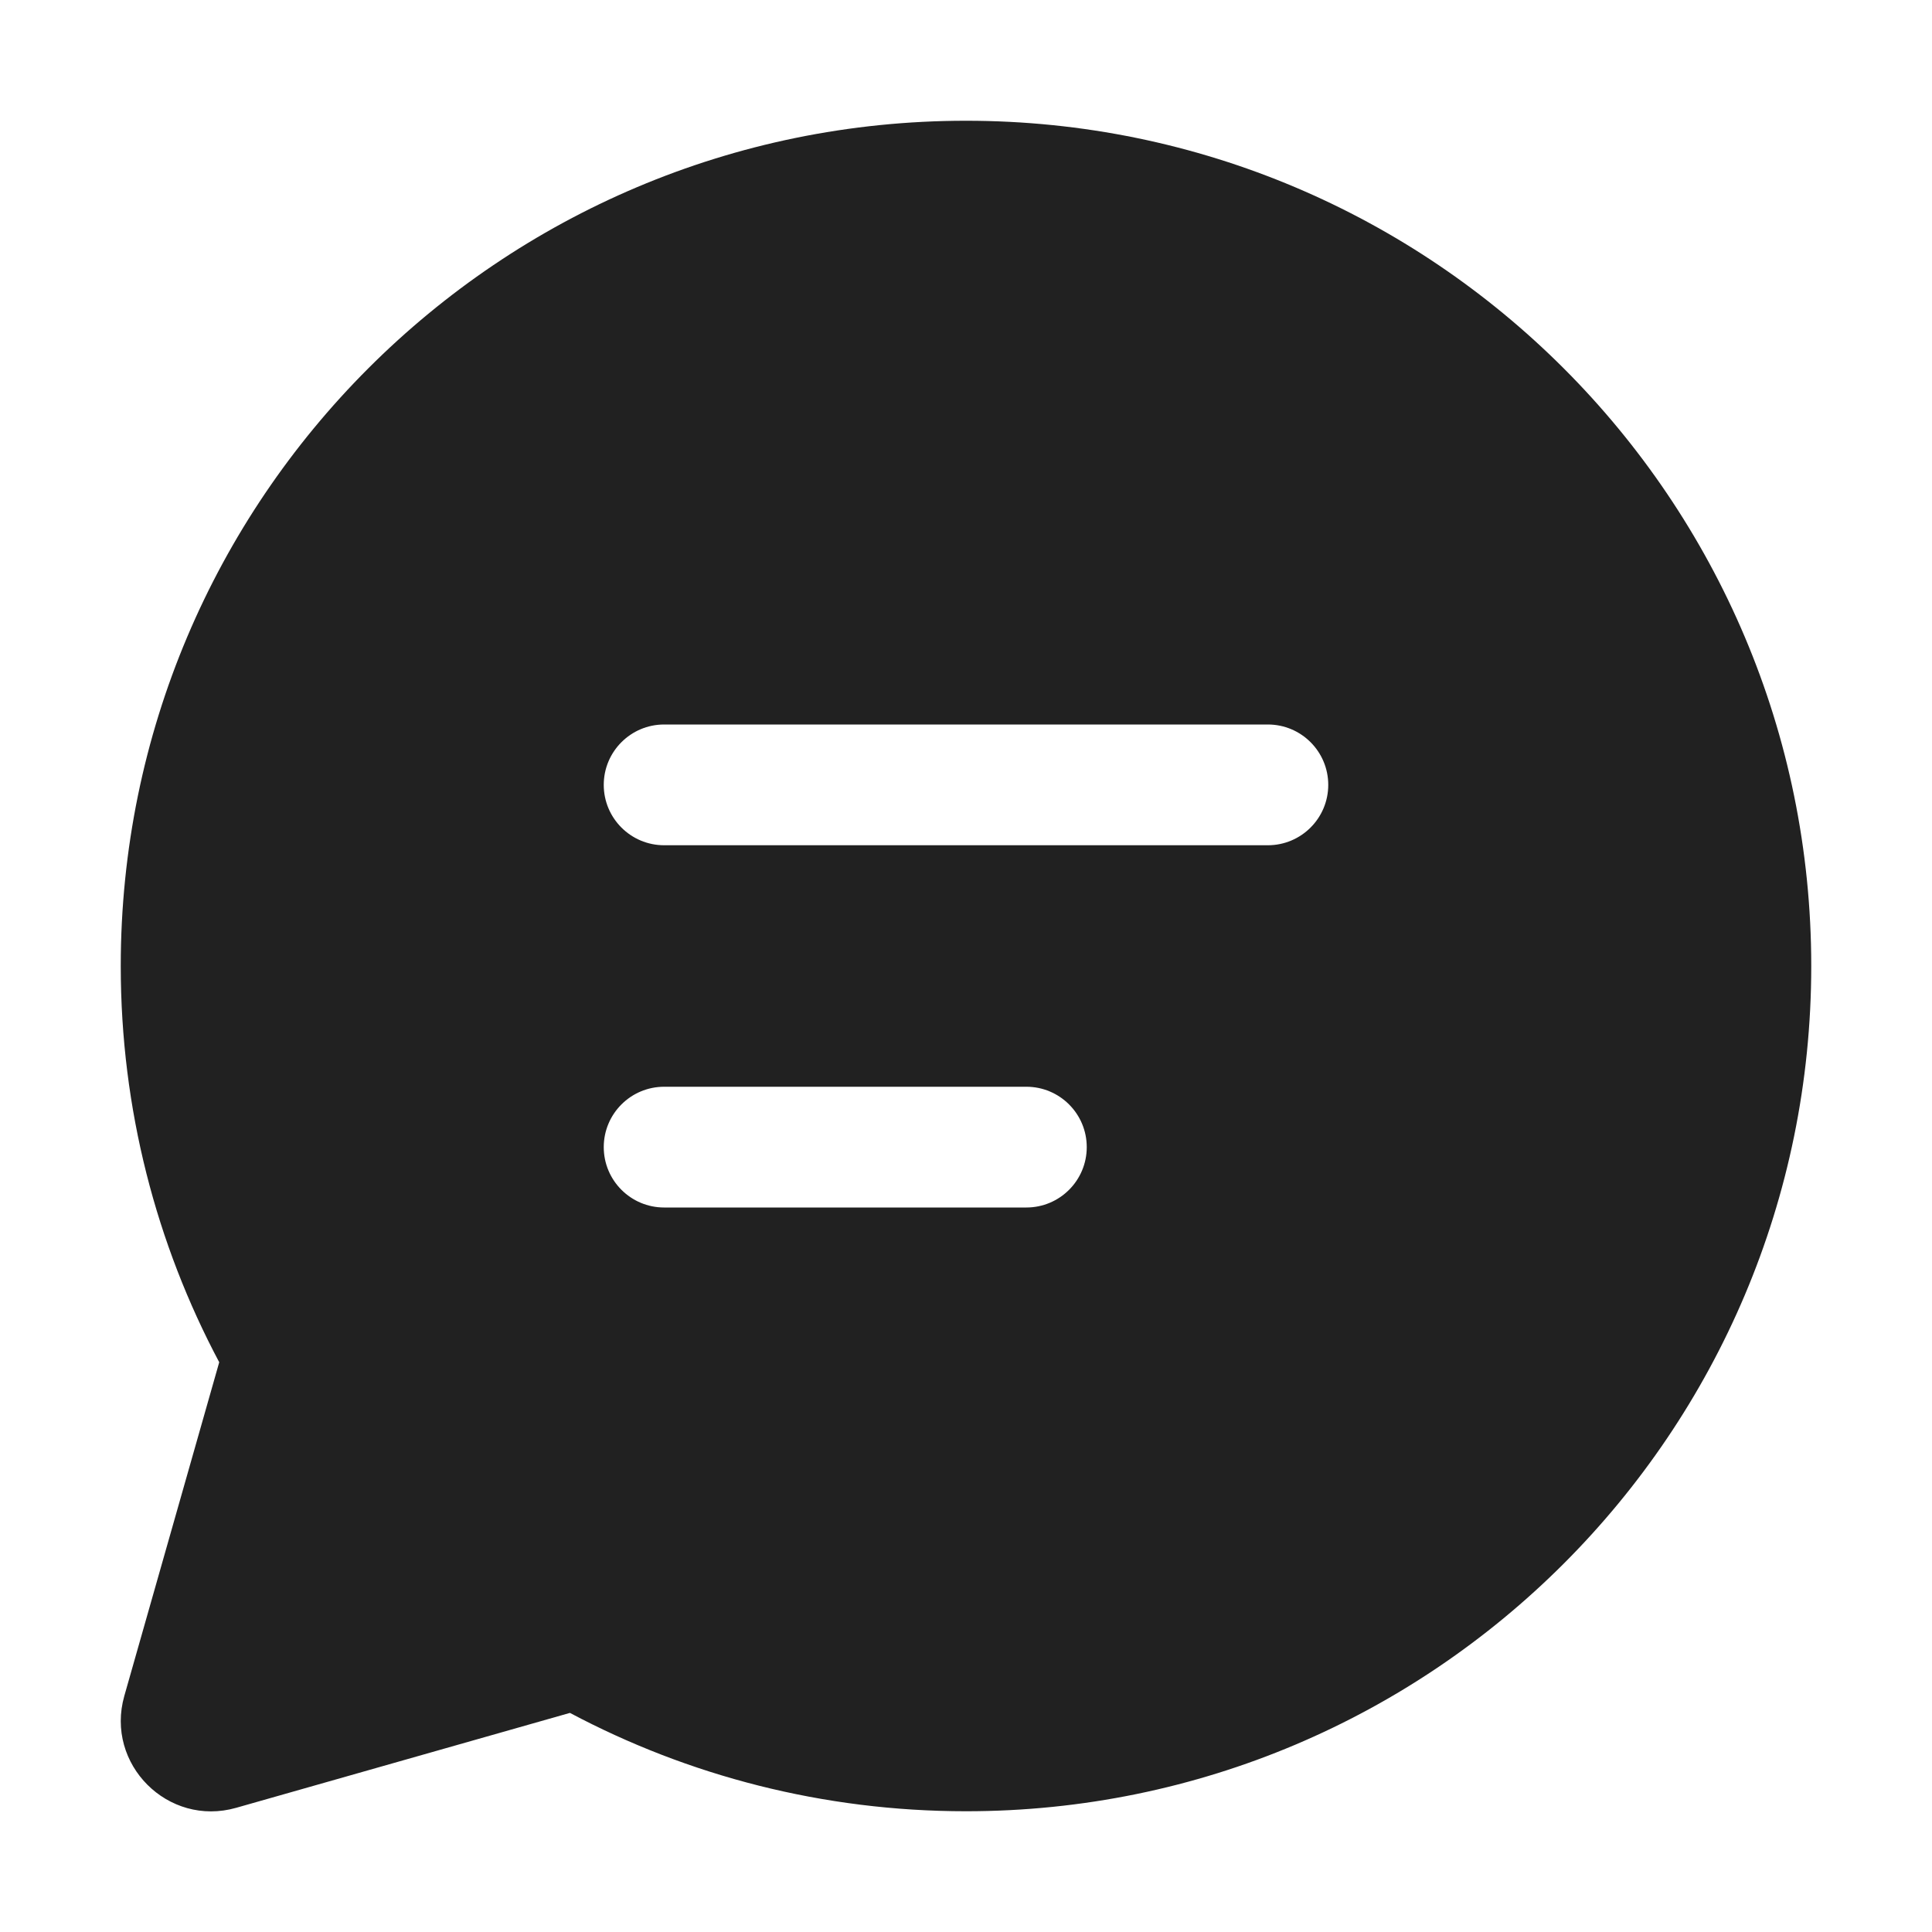 <svg width="32" height="32" viewBox="0 0 32 32" fill="none" xmlns="http://www.w3.org/2000/svg">
<path d="M2 16C2 8.268 8.268 2 16 2C23.732 2 30 8.268 30 16C30 23.732 23.732 30 16 30C13.632 30 11.398 29.411 9.44 28.371L3.912 29.943C2.782 30.265 1.738 29.22 2.059 28.09L3.631 22.563C2.59 20.605 2 18.37 2 16ZM10 13C10 13.552 10.448 14 11 14H21C21.552 14 22 13.552 22 13C22 12.448 21.552 12 21 12H11C10.448 12 10 12.448 10 13ZM11 18C10.448 18 10 18.448 10 19C10 19.552 10.448 20 11 20H17C17.552 20 18 19.552 18 19C18 18.448 17.552 18 17 18H11Z" fill="#212121"/>
</svg>
